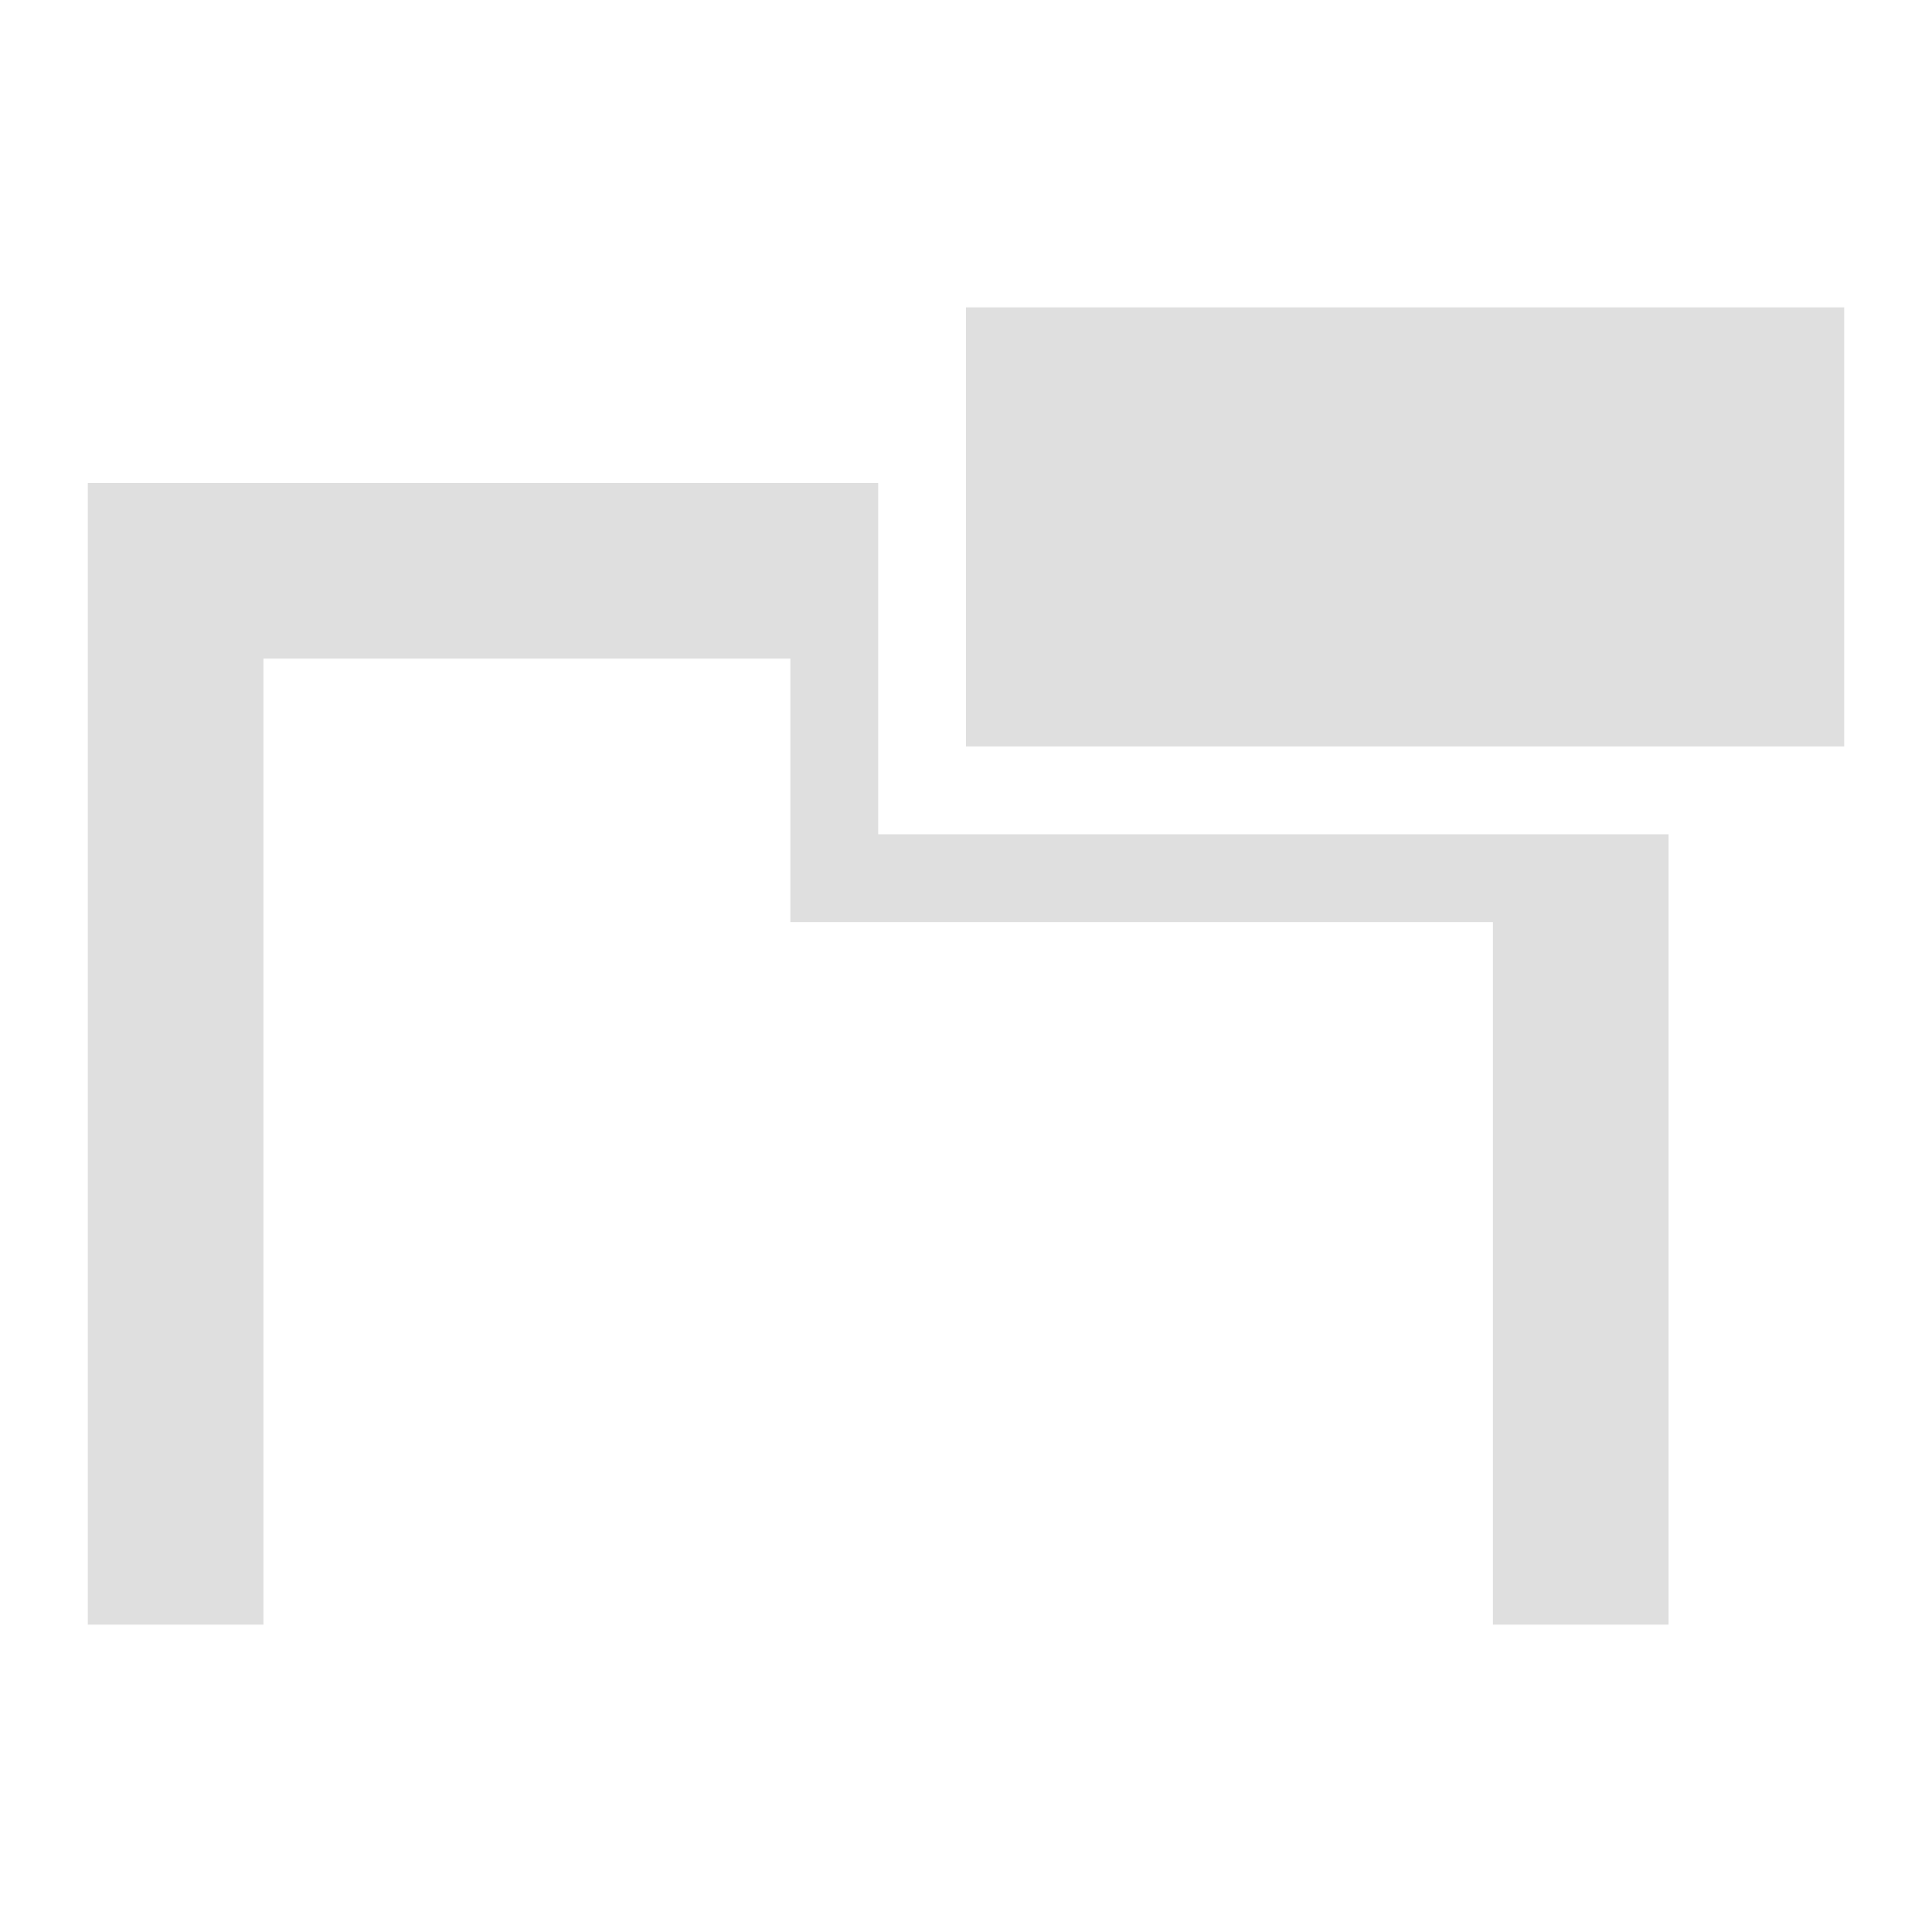 <?xml version="1.0" encoding="UTF-8"?>
<svg id="svg4359" version="1.1" viewBox="0 0 22 22" xmlns="http://www.w3.org/2000/svg">
 <defs id="defs4361">
  <style id="current-color-scheme" type="text/css">.ColorScheme-Text {
        color:#dfdfdf;
      }</style>
  <style id="current-color-scheme-5" type="text/css">.ColorScheme-Text {
        color:#dfdfdf;
      }</style>
 </defs>
 <path id="path823" d="m1 5.5v13h2v-11h6v3h8v8h2v-9h-9v-4z" style="fill:#dfdfdf"/>
 <rect id="rect827" x="11" y="3.5" width="10" height="5" style="fill:#dfdfdf"/>
</svg>
